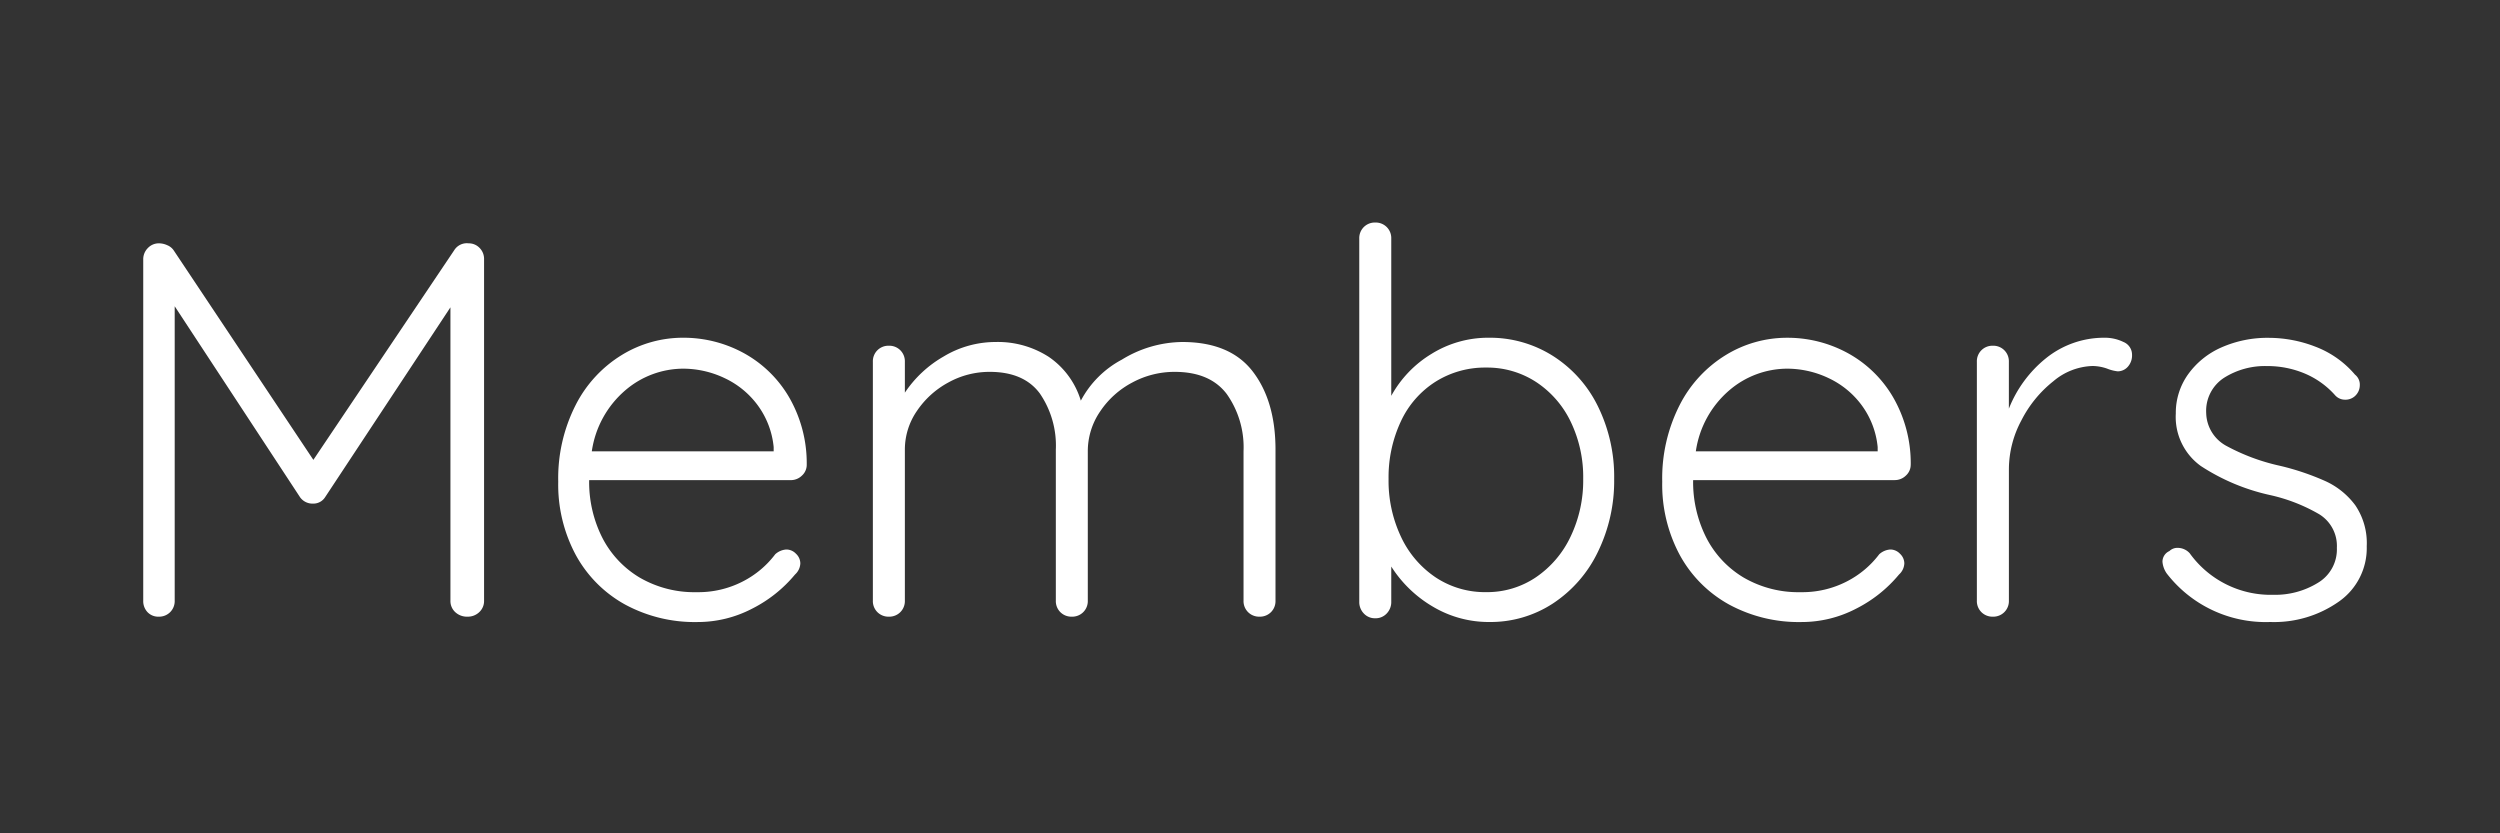 <svg xmlns="http://www.w3.org/2000/svg" width="300" height="100" viewBox="0 0 300 100">
  <rect x="0" y="0" width="300" height="100" fill="#333333" stroke="none"/>
  <g id="グループ_87" data-name="グループ 87" transform="translate(-3686 -121)">
    <rect id="長方形_61" data-name="長方形 61" width="300" height="100" transform="translate(3686 121)" fill="none"/>
    <path id="パス_20" data-name="パス 20" d="M-92.768-44.8a1.788,1.788,0,0,1,1.312.544,1.865,1.865,0,0,1,.544,1.376V-1.92a1.812,1.812,0,0,1-.576,1.376A1.974,1.974,0,0,1-92.9,0a2.058,2.058,0,0,1-1.472-.544,1.812,1.812,0,0,1-.576-1.376v-35.2l-15.04,22.784a1.664,1.664,0,0,1-1.472.768h-.128a1.831,1.831,0,0,1-1.408-.768l-15.04-22.912V-1.92a1.865,1.865,0,0,1-.544,1.376A1.865,1.865,0,0,1-129.952,0,1.76,1.76,0,0,1-131.3-.544a1.928,1.928,0,0,1-.512-1.376V-42.88a1.9,1.9,0,0,1,.544-1.344,1.812,1.812,0,0,1,1.376-.576,2.4,2.4,0,0,1,.96.224,1.718,1.718,0,0,1,.768.608l16.768,25.152,16.9-25.152A1.78,1.78,0,0,1-92.768-44.8Zm40.576,26.56a1.74,1.74,0,0,1-.576,1.312,1.9,1.9,0,0,1-1.344.544H-78.3A14.789,14.789,0,0,0-76.736-9.5a11.846,11.846,0,0,0,4.48,4.8,13.046,13.046,0,0,0,6.88,1.76,11.637,11.637,0,0,0,5.5-1.28,11.337,11.337,0,0,0,3.9-3.264,2.164,2.164,0,0,1,1.344-.576,1.592,1.592,0,0,1,1.152.512A1.592,1.592,0,0,1-52.96-6.4a1.9,1.9,0,0,1-.64,1.344,16.107,16.107,0,0,1-5.152,4.1,14.123,14.123,0,0,1-6.56,1.6,17.529,17.529,0,0,1-8.7-2.112A14.969,14.969,0,0,1-79.9-7.392a17.844,17.844,0,0,1-2.112-8.8,19.378,19.378,0,0,1,2.08-9.184A15,15,0,0,1-74.4-31.392a14.038,14.038,0,0,1,7.36-2.08,15.071,15.071,0,0,1,7.2,1.792,14.175,14.175,0,0,1,5.472,5.248A15.826,15.826,0,0,1-52.192-18.24ZM-67.04-29.76a10.724,10.724,0,0,0-6.88,2.56,11.862,11.862,0,0,0-4.064,7.36H-56.16v-.512a10.1,10.1,0,0,0-1.92-5.024,10.42,10.42,0,0,0-4-3.264A11.6,11.6,0,0,0-67.04-29.76Zm59.9-3.2q5.76,0,8.48,3.552t2.72,9.376V-1.92A1.865,1.865,0,0,1,3.52-.544,1.865,1.865,0,0,1,2.144,0,1.865,1.865,0,0,1,.768-.544,1.865,1.865,0,0,1,.224-1.92V-19.84a11.071,11.071,0,0,0-2.016-6.88q-2.016-2.656-6.24-2.656A10.657,10.657,0,0,0-13.12-28.1a10.524,10.524,0,0,0-3.872,3.488,8.431,8.431,0,0,0-1.472,4.768V-1.92a1.865,1.865,0,0,1-.544,1.376A1.865,1.865,0,0,1-20.384,0,1.865,1.865,0,0,1-21.76-.544,1.865,1.865,0,0,1-22.3-1.92V-20.032a11.061,11.061,0,0,0-1.92-6.752q-1.92-2.592-6.016-2.592A10.169,10.169,0,0,0-35.2-28.1a10.615,10.615,0,0,0-3.776,3.424,8.16,8.16,0,0,0-1.44,4.64V-1.92A1.865,1.865,0,0,1-40.96-.544,1.865,1.865,0,0,1-42.336,0a1.865,1.865,0,0,1-1.376-.544,1.865,1.865,0,0,1-.544-1.376V-30.592a1.865,1.865,0,0,1,.544-1.376,1.865,1.865,0,0,1,1.376-.544,1.865,1.865,0,0,1,1.376.544,1.865,1.865,0,0,1,.544,1.376v3.712a13.911,13.911,0,0,1,4.672-4.352,12.078,12.078,0,0,1,6.208-1.728,11.268,11.268,0,0,1,6.4,1.792A9.782,9.782,0,0,1-19.3-25.92a11.858,11.858,0,0,1,4.928-4.928A14.116,14.116,0,0,1-7.136-32.96Zm36.8-.512a14.121,14.121,0,0,1,7.68,2.176,14.9,14.9,0,0,1,5.408,6.048A19.134,19.134,0,0,1,44.7-16.512a19.389,19.389,0,0,1-1.952,8.736A15.347,15.347,0,0,1,37.376-1.6,13.669,13.669,0,0,1,29.728.64a13.092,13.092,0,0,1-6.752-1.824,14.721,14.721,0,0,1-5.024-4.832v4.224a1.974,1.974,0,0,1-.544,1.408,1.812,1.812,0,0,1-1.376.576,1.812,1.812,0,0,1-1.376-.576,1.974,1.974,0,0,1-.544-1.408V-45.376a1.865,1.865,0,0,1,.544-1.376,1.865,1.865,0,0,1,1.376-.544,1.865,1.865,0,0,1,1.376.544,1.865,1.865,0,0,1,.544,1.376V-26.5a13.479,13.479,0,0,1,4.864-5.056A12.869,12.869,0,0,1,29.664-33.472Zm-.32,30.528a10.455,10.455,0,0,0,5.984-1.792,12.159,12.159,0,0,0,4.16-4.9,15.569,15.569,0,0,0,1.5-6.88,15.309,15.309,0,0,0-1.5-6.88,11.781,11.781,0,0,0-4.16-4.768,10.733,10.733,0,0,0-5.984-1.728,11.154,11.154,0,0,0-6.08,1.7,11.218,11.218,0,0,0-4.16,4.768,15.8,15.8,0,0,0-1.472,6.912,15.717,15.717,0,0,0,1.5,6.944A11.924,11.924,0,0,0,23.3-4.7,10.7,10.7,0,0,0,29.344-2.944Zm50.944-15.3a1.74,1.74,0,0,1-.576,1.312,1.9,1.9,0,0,1-1.344.544H54.176A14.789,14.789,0,0,0,55.744-9.5a11.846,11.846,0,0,0,4.48,4.8,13.046,13.046,0,0,0,6.88,1.76,11.637,11.637,0,0,0,5.5-1.28,11.337,11.337,0,0,0,3.9-3.264,2.164,2.164,0,0,1,1.344-.576,1.592,1.592,0,0,1,1.152.512A1.592,1.592,0,0,1,79.52-6.4a1.9,1.9,0,0,1-.64,1.344,16.107,16.107,0,0,1-5.152,4.1,14.123,14.123,0,0,1-6.56,1.6,17.529,17.529,0,0,1-8.7-2.112,14.969,14.969,0,0,1-5.888-5.92,17.844,17.844,0,0,1-2.112-8.8,19.378,19.378,0,0,1,2.08-9.184,15,15,0,0,1,5.536-6.016,14.038,14.038,0,0,1,7.36-2.08,15.071,15.071,0,0,1,7.2,1.792,14.175,14.175,0,0,1,5.472,5.248A15.826,15.826,0,0,1,80.288-18.24ZM65.44-29.76a10.724,10.724,0,0,0-6.88,2.56A11.862,11.862,0,0,0,54.5-19.84H76.32v-.512a10.1,10.1,0,0,0-1.92-5.024,10.42,10.42,0,0,0-4-3.264A11.6,11.6,0,0,0,65.44-29.76Zm38.08-3.712a5.081,5.081,0,0,1,2.3.512,1.64,1.64,0,0,1,1.024,1.536,2.015,2.015,0,0,1-.512,1.44,1.615,1.615,0,0,1-1.216.544,4.893,4.893,0,0,1-1.248-.32,5.4,5.4,0,0,0-1.76-.32,7.62,7.62,0,0,0-4.7,1.824,14.205,14.205,0,0,0-3.84,4.7,12.464,12.464,0,0,0-1.5,5.824V-1.92A1.865,1.865,0,0,1,91.52-.544,1.865,1.865,0,0,1,90.144,0a1.865,1.865,0,0,1-1.376-.544,1.865,1.865,0,0,1-.544-1.376V-30.592a1.865,1.865,0,0,1,.544-1.376,1.865,1.865,0,0,1,1.376-.544,1.865,1.865,0,0,1,1.376.544,1.865,1.865,0,0,1,.544,1.376v5.632a14.688,14.688,0,0,1,4.448-6.048A11.12,11.12,0,0,1,103.52-33.472Zm7.488,28.288a2.847,2.847,0,0,1-.512-1.408,1.4,1.4,0,0,1,.832-1.28,1.384,1.384,0,0,1,1.024-.384,1.957,1.957,0,0,1,1.408.64,11.975,11.975,0,0,0,10.048,4.992,9.769,9.769,0,0,0,5.344-1.44,4.662,4.662,0,0,0,2.272-4.192,4.463,4.463,0,0,0-2.112-4.032,20.6,20.6,0,0,0-5.888-2.3,24.942,24.942,0,0,1-8.32-3.488,7.248,7.248,0,0,1-3.008-6.3,7.946,7.946,0,0,1,1.472-4.7,9.712,9.712,0,0,1,4-3.232,13.666,13.666,0,0,1,5.728-1.152,15.522,15.522,0,0,1,5.536,1.056,11.672,11.672,0,0,1,4.768,3.36,1.526,1.526,0,0,1,.576,1.28,1.759,1.759,0,0,1-.64,1.344,1.708,1.708,0,0,1-1.152.384,1.592,1.592,0,0,1-1.152-.512,10.106,10.106,0,0,0-3.648-2.624,11.513,11.513,0,0,0-4.544-.9,9.175,9.175,0,0,0-5.152,1.408,4.717,4.717,0,0,0-2.144,4.224,4.6,4.6,0,0,0,2.336,3.9,24.505,24.505,0,0,0,6.5,2.432,30.5,30.5,0,0,1,5.5,1.856,9.234,9.234,0,0,1,3.552,2.88,8.082,8.082,0,0,1,1.376,4.928,7.823,7.823,0,0,1-3.328,6.624A13.492,13.492,0,0,1,123.424.64,15.006,15.006,0,0,1,111.008-5.184Z" transform="translate(3835 195)" fill="#fff"/>
  </g>
</svg>
